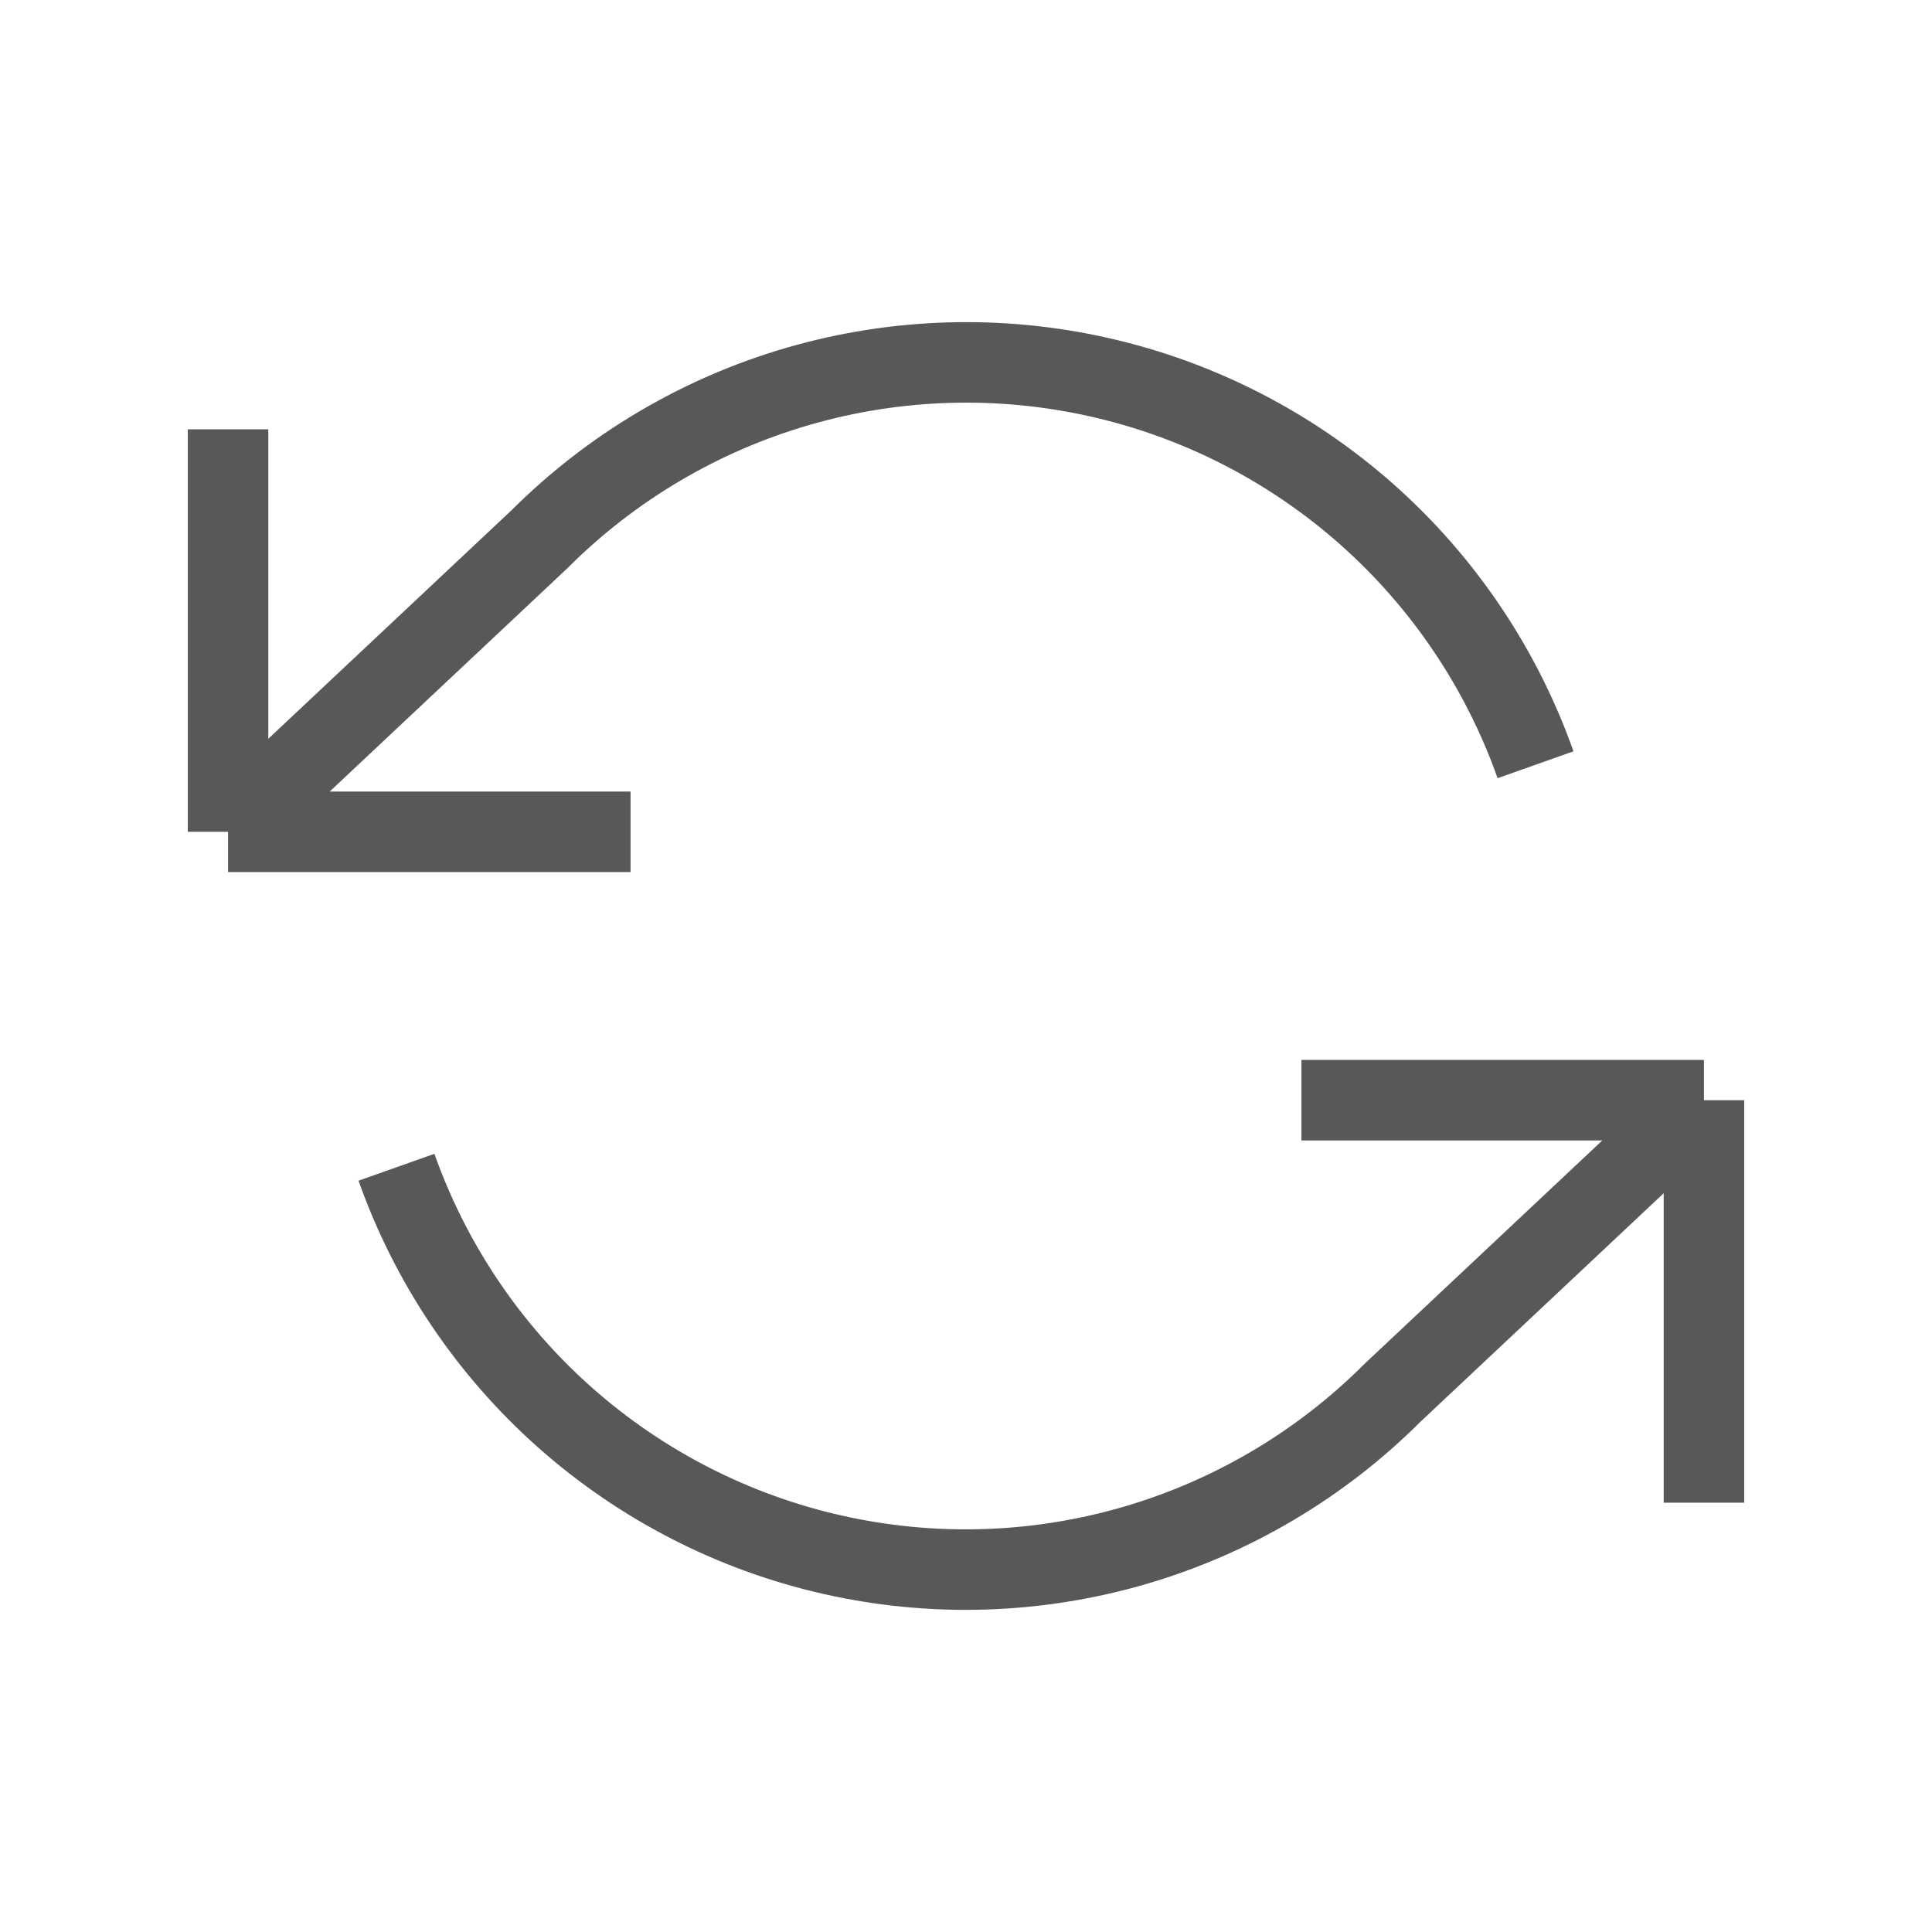 <svg width="24" height="24" viewBox="0 0 24 24" fill="none" xmlns="http://www.w3.org/2000/svg">
<path d="M2.833 5.333V10.333M2.833 10.333H7.833M2.833 10.333L6.7 6.7C7.596 5.804 8.704 5.149 9.921 4.797C11.138 4.445 12.424 4.407 13.66 4.687C14.896 4.966 16.04 5.555 16.987 6.396C17.934 7.238 18.652 8.306 19.075 9.5M21.167 18.667V13.667M21.167 13.667H16.167M21.167 13.667L17.3 17.3C16.404 18.196 15.296 18.851 14.079 19.203C12.862 19.555 11.576 19.593 10.34 19.313C9.105 19.034 7.96 18.445 7.013 17.604C6.066 16.762 5.348 15.694 4.925 14.5" stroke="#5A5758"/>
</svg>
